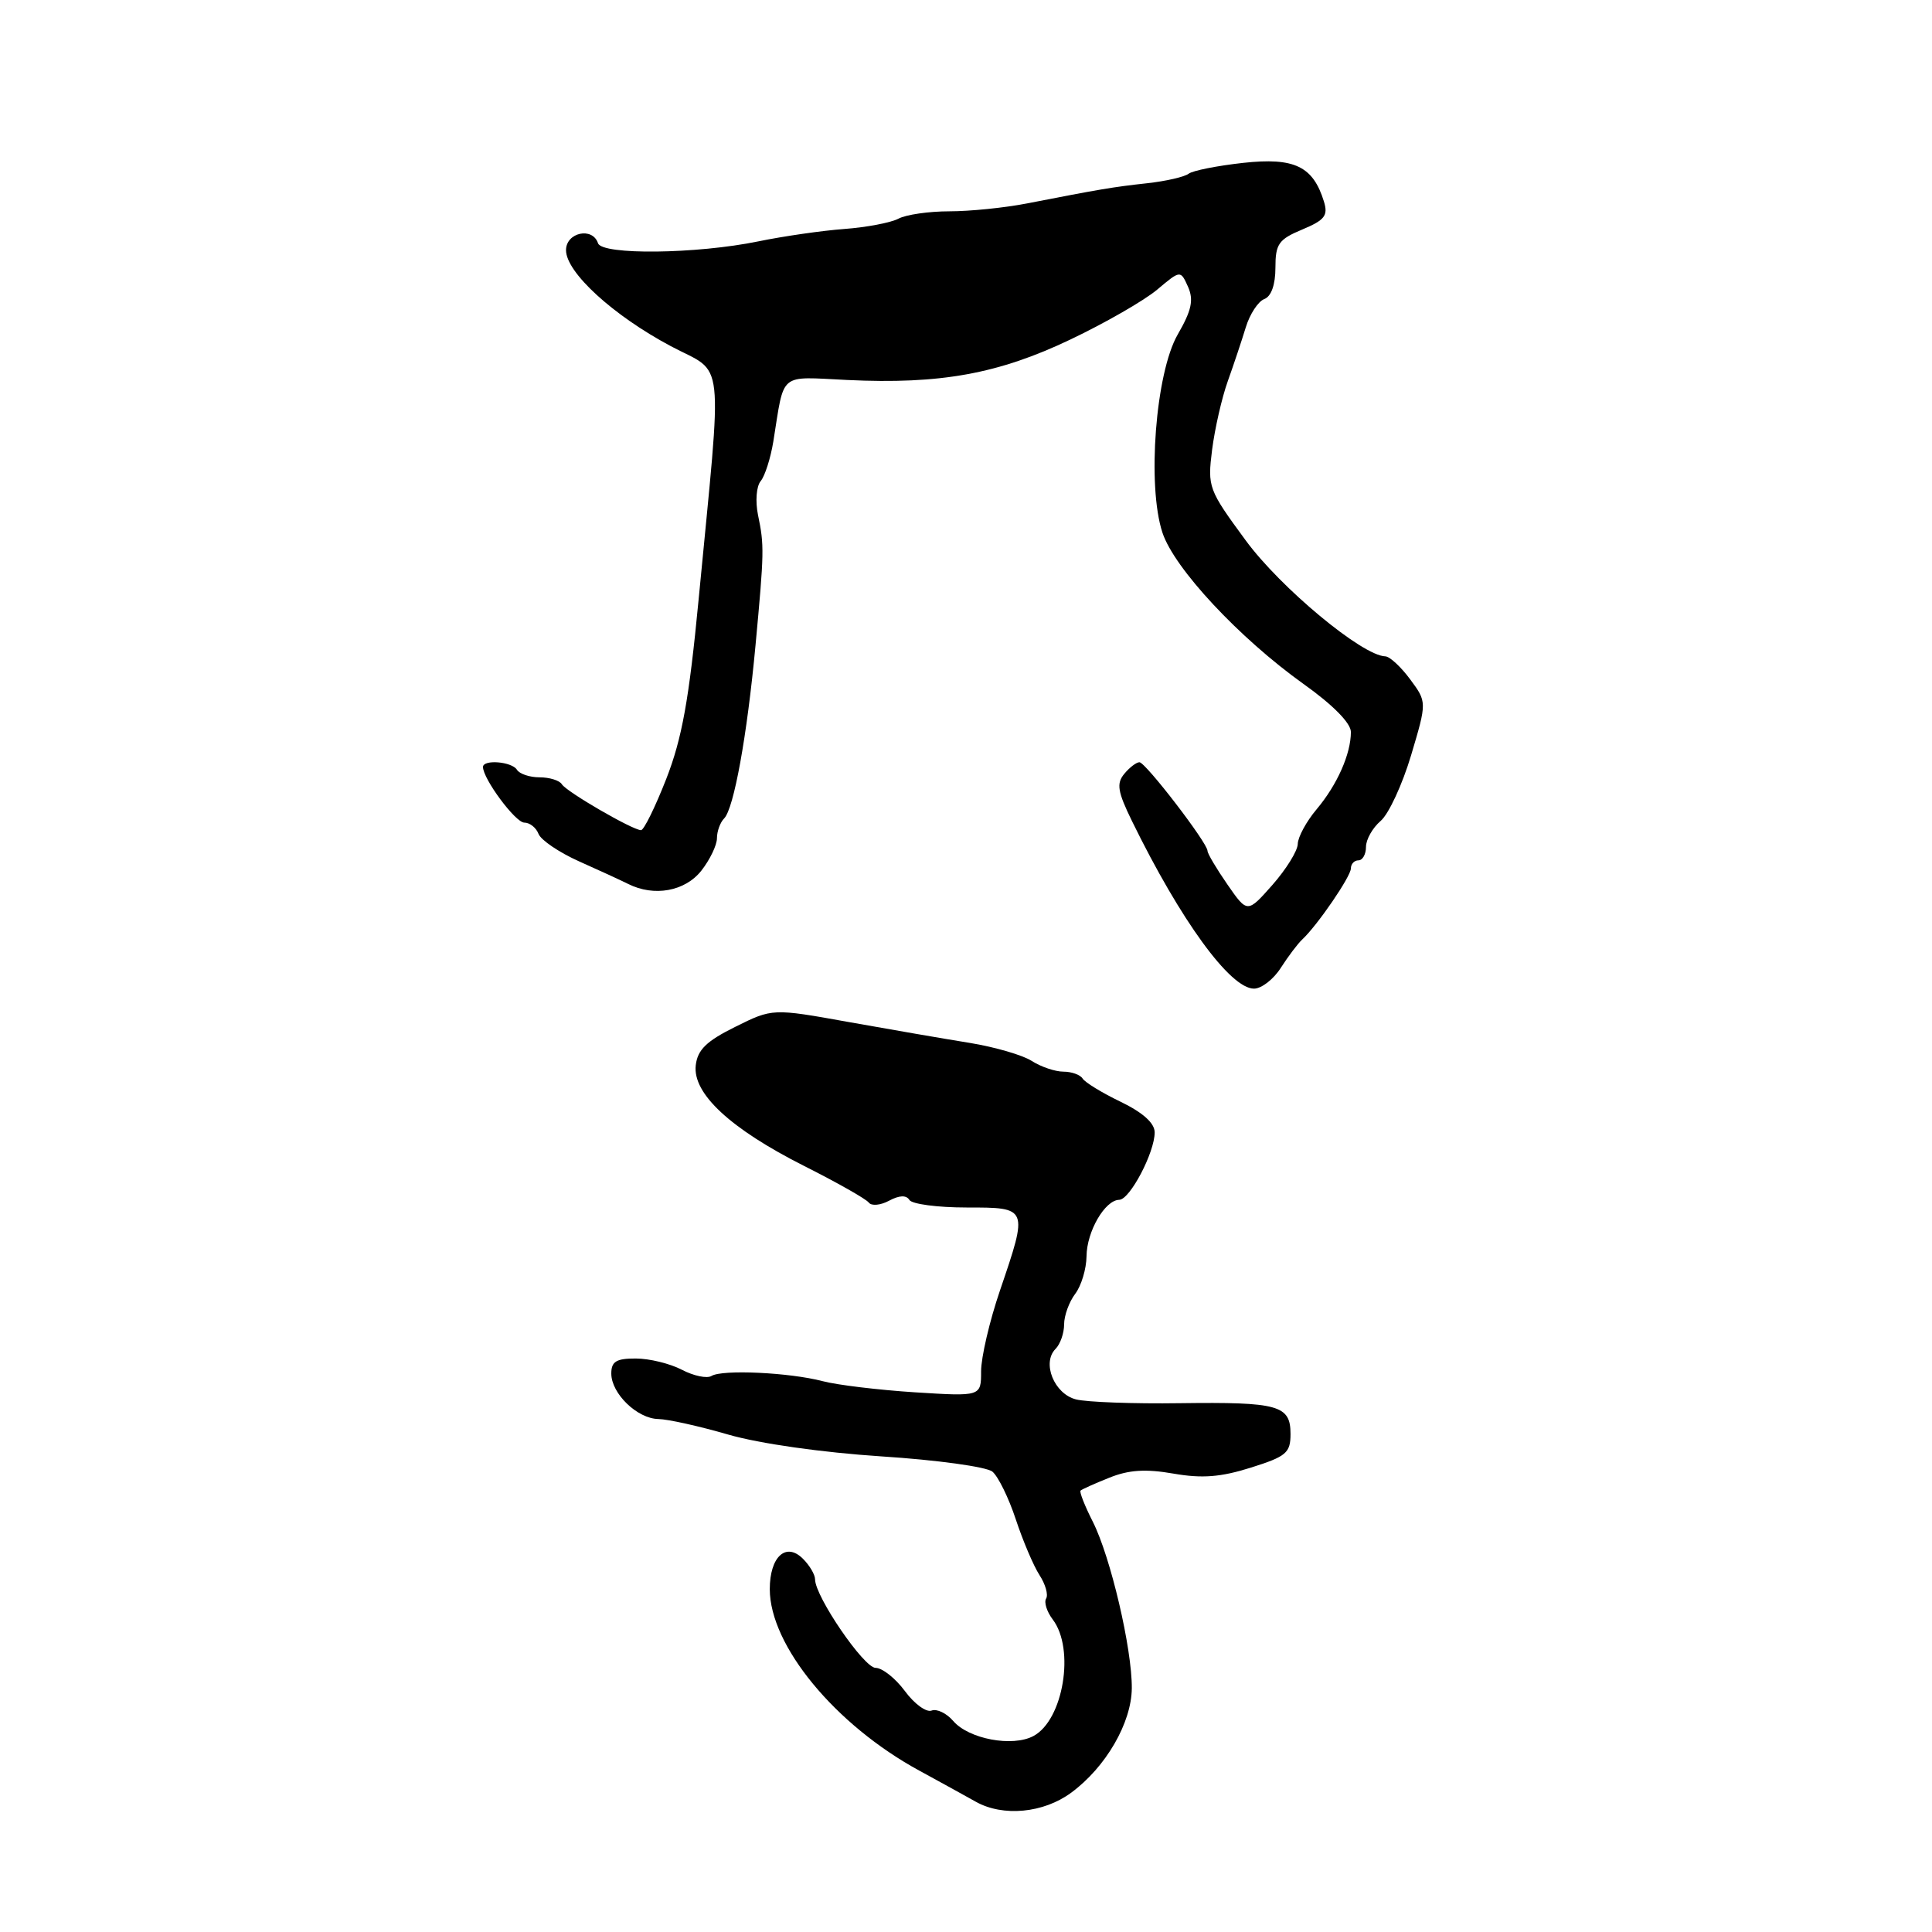 <?xml version="1.0" encoding="UTF-8" standalone="no"?>
<!DOCTYPE svg PUBLIC "-//W3C//DTD SVG 1.1//EN" "http://www.w3.org/Graphics/SVG/1.1/DTD/svg11.dtd" >
<svg xmlns="http://www.w3.org/2000/svg" xmlns:xlink="http://www.w3.org/1999/xlink" version="1.1" viewBox="0 0 256 256">
 <g >
 <path fill="currentColor"
d=" M 141.94 237.54 C 146.53 234.16 149.93 228.29 149.97 223.70 C 150.01 218.47 147.16 206.31 144.81 201.65 C 143.74 199.54 143.00 197.67 143.18 197.51 C 143.36 197.34 145.07 196.57 147.00 195.80 C 149.58 194.76 151.82 194.62 155.49 195.26 C 159.27 195.92 161.74 195.73 165.74 194.47 C 170.44 192.99 171.00 192.52 171.00 190.01 C 171.00 186.20 169.42 185.76 156.34 185.93 C 150.20 186.02 144.01 185.79 142.58 185.43 C 139.68 184.70 138.02 180.58 139.87 178.73 C 140.49 178.11 141.00 176.65 141.00 175.49 C 141.00 174.33 141.66 172.51 142.47 171.44 C 143.28 170.37 143.95 168.14 143.97 166.47 C 144.00 163.17 146.41 159.01 148.31 158.98 C 149.72 158.95 153.00 152.71 153.00 150.05 C 153.00 148.82 151.45 147.43 148.51 146.00 C 146.03 144.81 143.76 143.42 143.45 142.91 C 143.14 142.41 141.99 142.00 140.91 142.00 C 139.82 142.00 137.93 141.36 136.71 140.58 C 135.50 139.80 131.80 138.73 128.50 138.19 C 125.20 137.66 117.97 136.41 112.43 135.42 C 102.36 133.61 102.36 133.61 97.43 136.06 C 93.61 137.95 92.43 139.10 92.19 141.16 C 91.76 144.91 96.79 149.57 106.56 154.50 C 110.93 156.70 114.78 158.88 115.12 159.35 C 115.47 159.82 116.68 159.71 117.81 159.10 C 119.17 158.37 120.09 158.34 120.50 159.00 C 120.84 159.55 124.24 160.00 128.06 160.00 C 136.27 160.00 136.26 159.96 132.50 171.00 C 131.12 175.04 130.00 179.86 130.00 181.70 C 130.00 185.04 130.00 185.04 121.25 184.49 C 116.44 184.18 110.92 183.52 109.00 183.01 C 104.61 181.86 95.71 181.44 94.28 182.32 C 93.69 182.69 91.92 182.32 90.35 181.50 C 88.78 180.68 86.04 180.01 84.25 180.01 C 81.66 180.00 81.00 180.41 81.00 182.00 C 81.00 184.66 84.45 187.99 87.25 188.03 C 88.49 188.05 92.65 188.97 96.50 190.09 C 100.66 191.29 108.91 192.46 116.80 192.98 C 124.12 193.45 130.73 194.36 131.50 195.00 C 132.26 195.63 133.66 198.48 134.60 201.33 C 135.54 204.17 136.95 207.49 137.74 208.71 C 138.53 209.92 138.92 211.32 138.62 211.81 C 138.31 212.30 138.71 213.56 139.50 214.60 C 142.46 218.51 140.90 227.91 136.94 230.03 C 134.16 231.52 128.35 230.43 126.30 228.03 C 125.42 227.01 124.14 226.39 123.44 226.66 C 122.74 226.93 121.15 225.77 119.90 224.07 C 118.65 222.38 116.90 221.00 116.02 221.00 C 114.47 221.00 108.00 211.54 108.00 209.27 C 108.00 208.65 107.28 207.42 106.39 206.54 C 104.15 204.30 102.00 206.27 102.00 210.57 C 102.00 218.03 110.66 228.55 121.80 234.61 C 124.72 236.20 128.09 238.06 129.30 238.74 C 132.91 240.76 138.27 240.25 141.94 237.54 Z  M 169.71 128.25 C 170.68 126.74 171.95 125.05 172.54 124.50 C 174.57 122.61 179.00 116.13 179.00 115.07 C 179.00 114.48 179.45 114.00 180.00 114.00 C 180.55 114.00 181.00 113.20 181.00 112.22 C 181.00 111.24 181.87 109.70 182.94 108.78 C 184.01 107.87 185.82 103.95 186.98 100.07 C 189.08 93.02 189.08 93.02 186.85 90.01 C 185.63 88.36 184.15 86.99 183.56 86.97 C 180.51 86.89 169.68 77.90 165.05 71.59 C 160.12 64.88 159.99 64.55 160.61 59.59 C 160.97 56.79 161.90 52.70 162.69 50.50 C 163.48 48.30 164.55 45.08 165.08 43.35 C 165.61 41.62 166.71 39.94 167.52 39.63 C 168.45 39.28 169.00 37.72 169.00 35.48 C 169.00 32.32 169.42 31.72 172.56 30.41 C 175.54 29.16 176.00 28.57 175.43 26.71 C 173.99 22.03 171.52 20.84 164.74 21.58 C 161.31 21.96 158.05 22.60 157.50 23.02 C 156.95 23.44 154.47 24.01 152.00 24.28 C 147.45 24.78 145.82 25.06 136.11 26.95 C 133.15 27.53 128.51 28.00 125.80 28.00 C 123.09 28.00 120.06 28.44 119.06 28.97 C 118.07 29.50 114.84 30.12 111.88 30.34 C 108.92 30.56 103.80 31.30 100.50 31.98 C 92.28 33.67 79.77 33.81 79.24 32.23 C 78.51 30.03 75.00 30.80 75.00 33.15 C 75.00 36.09 81.23 41.79 88.89 45.87 C 96.13 49.72 95.75 46.24 92.57 79.44 C 91.30 92.72 90.37 97.85 88.29 103.19 C 86.82 106.94 85.32 110.00 84.94 110.00 C 83.83 110.00 75.07 104.92 74.45 103.92 C 74.14 103.41 72.81 103.00 71.50 103.00 C 70.19 103.00 68.84 102.55 68.50 102.00 C 67.83 100.91 64.00 100.60 64.00 101.63 C 64.00 103.21 68.30 109.00 69.47 109.00 C 70.20 109.00 71.04 109.67 71.36 110.50 C 71.68 111.32 74.09 112.95 76.72 114.13 C 79.35 115.30 82.28 116.65 83.24 117.13 C 86.67 118.85 90.77 118.11 92.93 115.37 C 94.07 113.92 95.00 111.98 95.00 111.07 C 95.00 110.15 95.43 108.97 95.95 108.45 C 97.24 107.15 98.99 97.53 100.11 85.50 C 101.26 73.12 101.28 72.27 100.44 68.24 C 100.07 66.42 100.22 64.43 100.80 63.74 C 101.36 63.06 102.11 60.70 102.47 58.50 C 103.98 49.16 103.07 49.92 112.27 50.35 C 124.60 50.94 132.31 49.54 141.87 44.97 C 146.47 42.78 151.63 39.81 153.33 38.38 C 156.42 35.78 156.42 35.78 157.42 38.00 C 158.19 39.75 157.90 41.12 156.05 44.33 C 153.12 49.42 151.97 64.35 154.03 70.58 C 155.59 75.31 164.19 84.53 172.71 90.62 C 176.62 93.40 179.00 95.82 179.00 96.99 C 179.00 99.90 177.19 103.98 174.47 107.22 C 173.11 108.83 171.98 110.91 171.96 111.83 C 171.94 112.75 170.42 115.19 168.60 117.26 C 165.28 121.01 165.28 121.01 162.64 117.20 C 161.19 115.11 160.00 113.10 160.00 112.74 C 160.00 111.69 151.79 101.00 150.98 101.00 C 150.58 101.00 149.67 101.69 148.97 102.54 C 147.91 103.82 148.09 104.90 149.99 108.79 C 156.44 121.97 163.01 131.00 166.16 131.00 C 167.15 131.00 168.75 129.76 169.71 128.25 Z "/>
</g>
</svg>